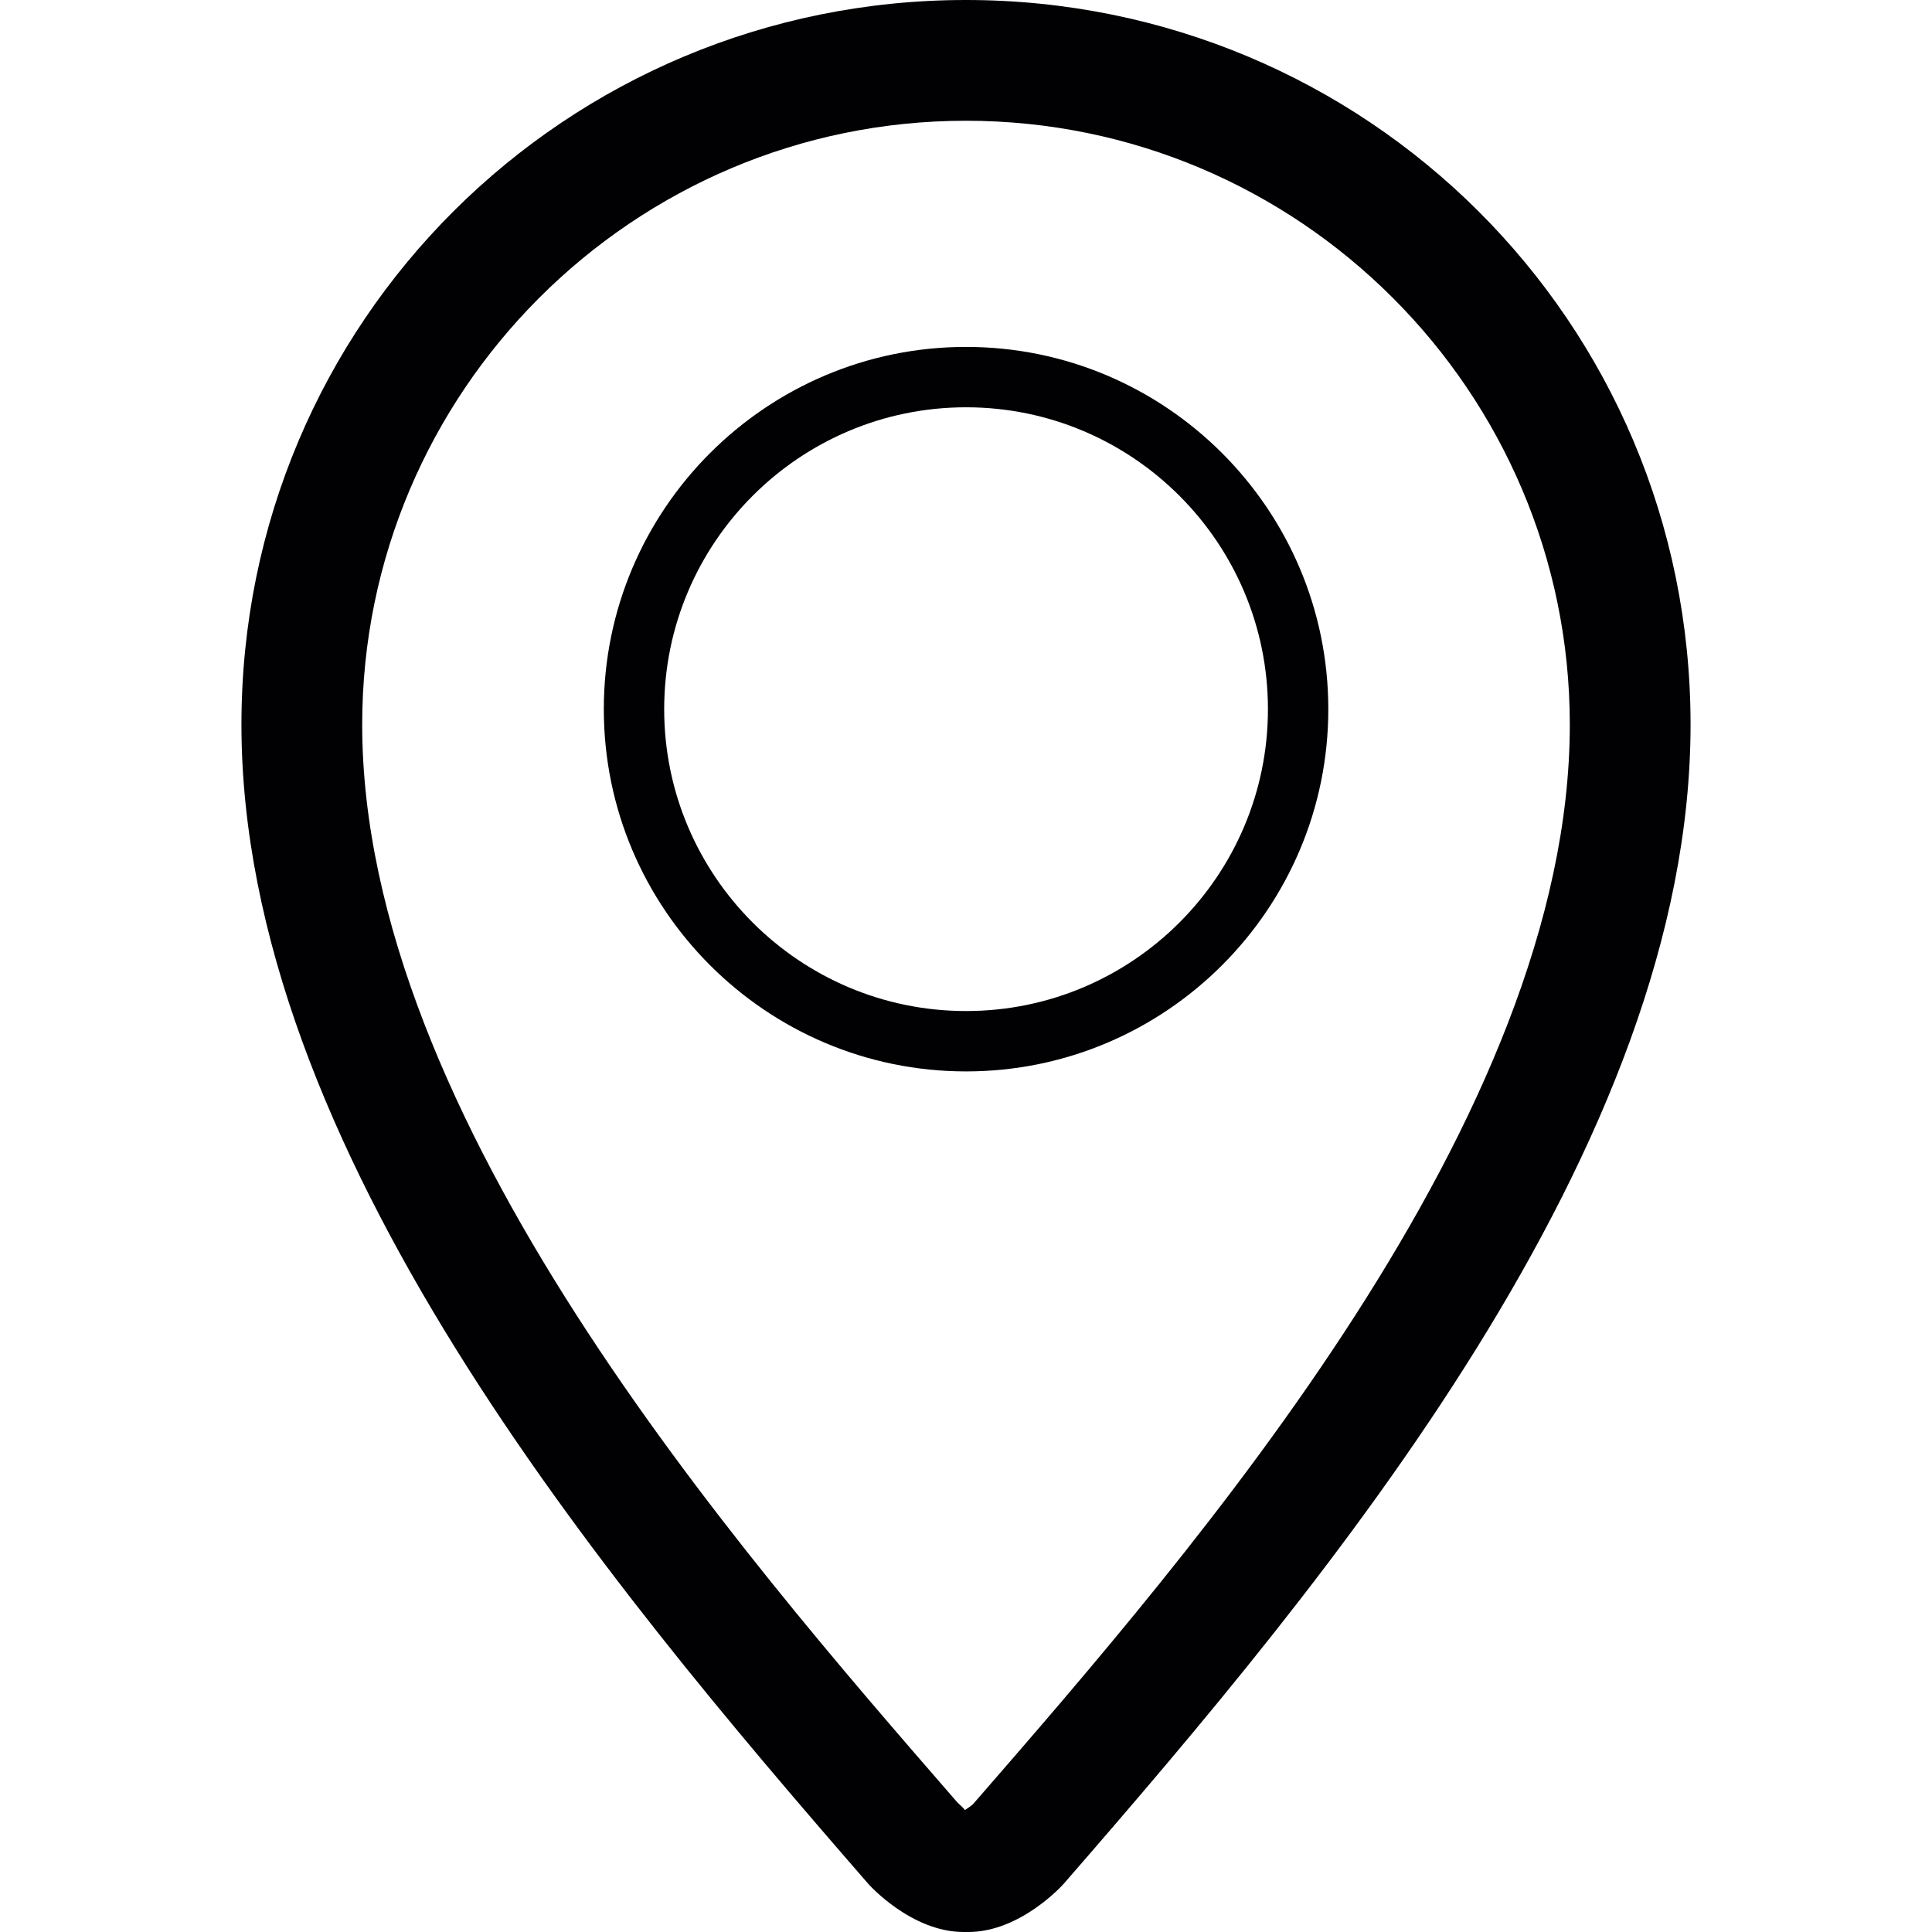<?xml version="1.0" encoding="iso-8859-1"?>
<!-- Generator: Adobe Illustrator 18.1.1, SVG Export Plug-In . SVG Version: 6.00 Build 0)  -->
<svg version="1.1" id="Capa_1" xmlns="http://www.w3.org/2000/svg" xmlns:xlink="http://www.w3.org/1999/xlink" x="0px" y="0px"
	 viewBox="0 0 32 32" style="enable-background:new 0 0 32 32;" xml:space="preserve">
<g>
	<g id="location">
		<path style="fill:#010002;" d="M16.001,17.746c3.309,0,6-2.692,6-6s-2.691-6-6-6s-6,2.691-6,6S12.692,17.746,16.001,17.746z
			 M16.001,6.746c2.758,0,5,2.242,5,5s-2.242,5-5,5s-5-2.242-5-5S13.243,6.746,16.001,6.746z"/>
		<path style="fill:#010002;" d="M15.999,0c-6.618,0-12,5.316-12,12.001c0,7,6.001,14.161,10.376,19.194
			C14.391,31.215,15.093,32,15.961,32c0.002,0,0.073,0,0.077,0c0.867,0,1.57-0.785,1.586-0.805
			c4.377-5.033,10.377-12.193,10.377-19.194C28.001,5.316,22.618,0,15.999,0z M16.116,29.883c-0.021,0.02-0.082,0.064-0.135,0.098
			c-0.01-0.027-0.084-0.086-0.129-0.133c-3.665-4.217-9.853-11.334-9.853-17.847C5.999,6.487,10.486,2,15.999,2
			c5.516,0,10.002,4.487,10.002,10.002C26.001,18.514,19.813,25.631,16.116,29.883z"/>
	</g>
</g>
<g>
</g>
<g>
</g>
<g>
</g>
<g>
</g>
<g>
</g>
<g>
</g>
<g>
</g>
<g>
</g>
<g>
</g>
<g>
</g>
<g>
</g>
<g>
</g>
<g>
</g>
<g>
</g>
<g>
</g>
</svg>
